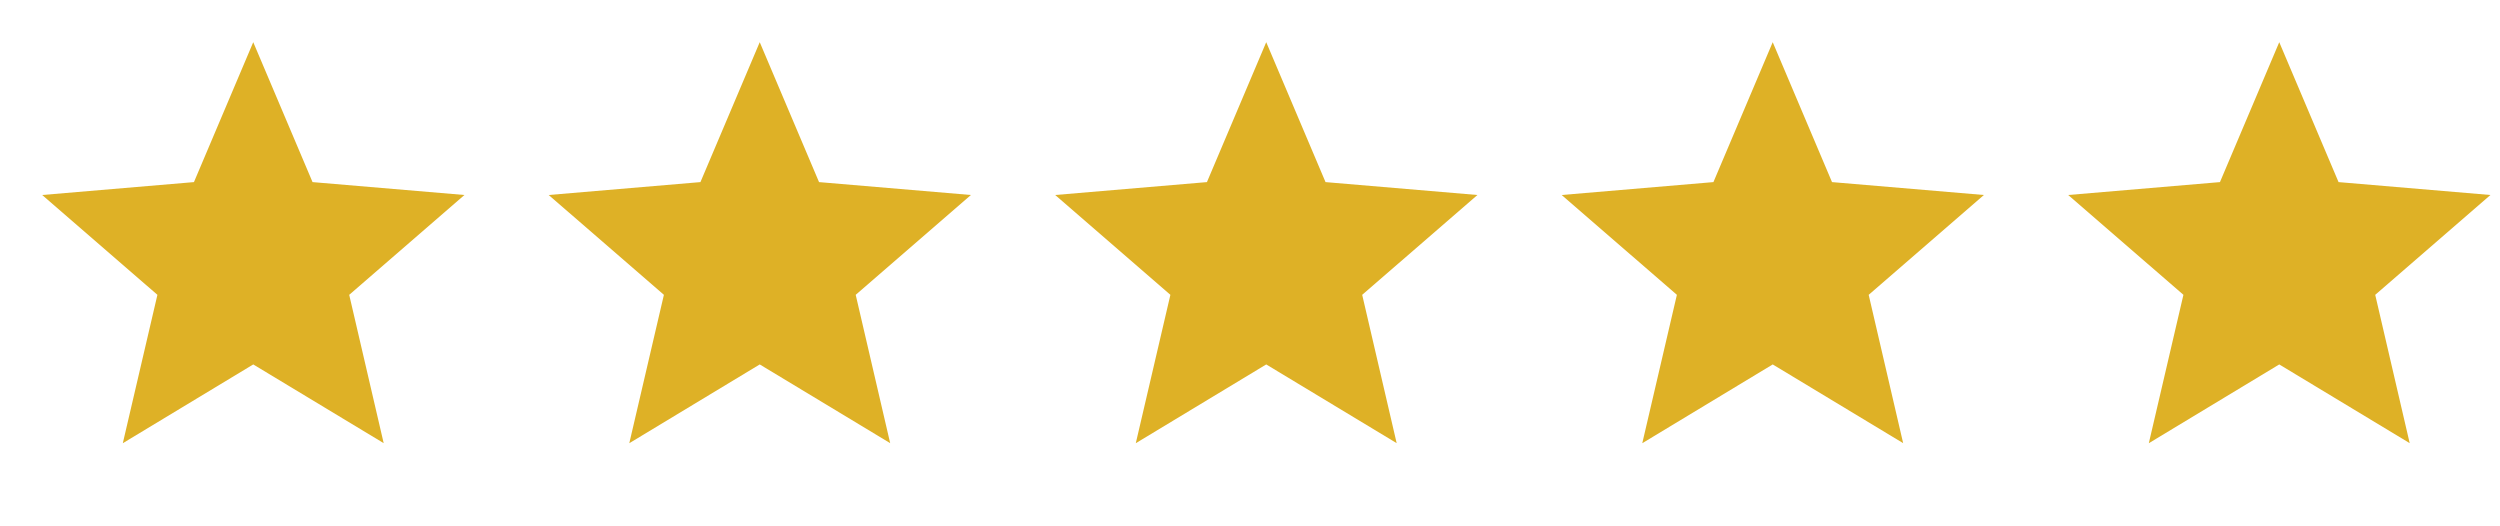 <svg width="57" height="12" viewBox="0 0 57 12" fill="none" xmlns="http://www.w3.org/2000/svg">
<path d="M5.774 8.309L8.748 10.104L7.962 6.722L10.589 4.446L7.126 4.152L5.774 0.962L4.422 4.152L0.962 4.446L3.589 6.722L2.8 10.105L5.774 8.309Z" fill="#DEB126"/>
<path d="M28.87 8.309L31.844 10.104L31.058 6.722L33.685 4.446L30.222 4.152L28.87 0.962L27.518 4.152L24.058 4.446L26.685 6.722L25.896 10.105L28.87 8.309Z" fill="#DEB126"/>
<path d="M17.322 8.309L20.296 10.104L19.51 6.722L22.137 4.446L18.674 4.152L17.322 0.962L15.97 4.152L12.51 4.446L15.137 6.722L14.348 10.105L17.322 8.309Z" fill="#DEB126"/>
<path d="M40.418 8.309L43.392 10.104L42.606 6.722L45.233 4.446L41.77 4.152L40.418 0.962L39.066 4.152L35.606 4.446L38.233 6.722L37.444 10.105L40.418 8.309Z" fill="#DEB126"/>
<path d="M51.967 8.309L54.941 10.104L54.155 6.722L56.782 4.446L53.319 4.152L51.967 0.962L50.615 4.152L47.155 4.446L49.782 6.722L48.993 10.105L51.967 8.309Z" fill="#DEB126"/>
</svg>
